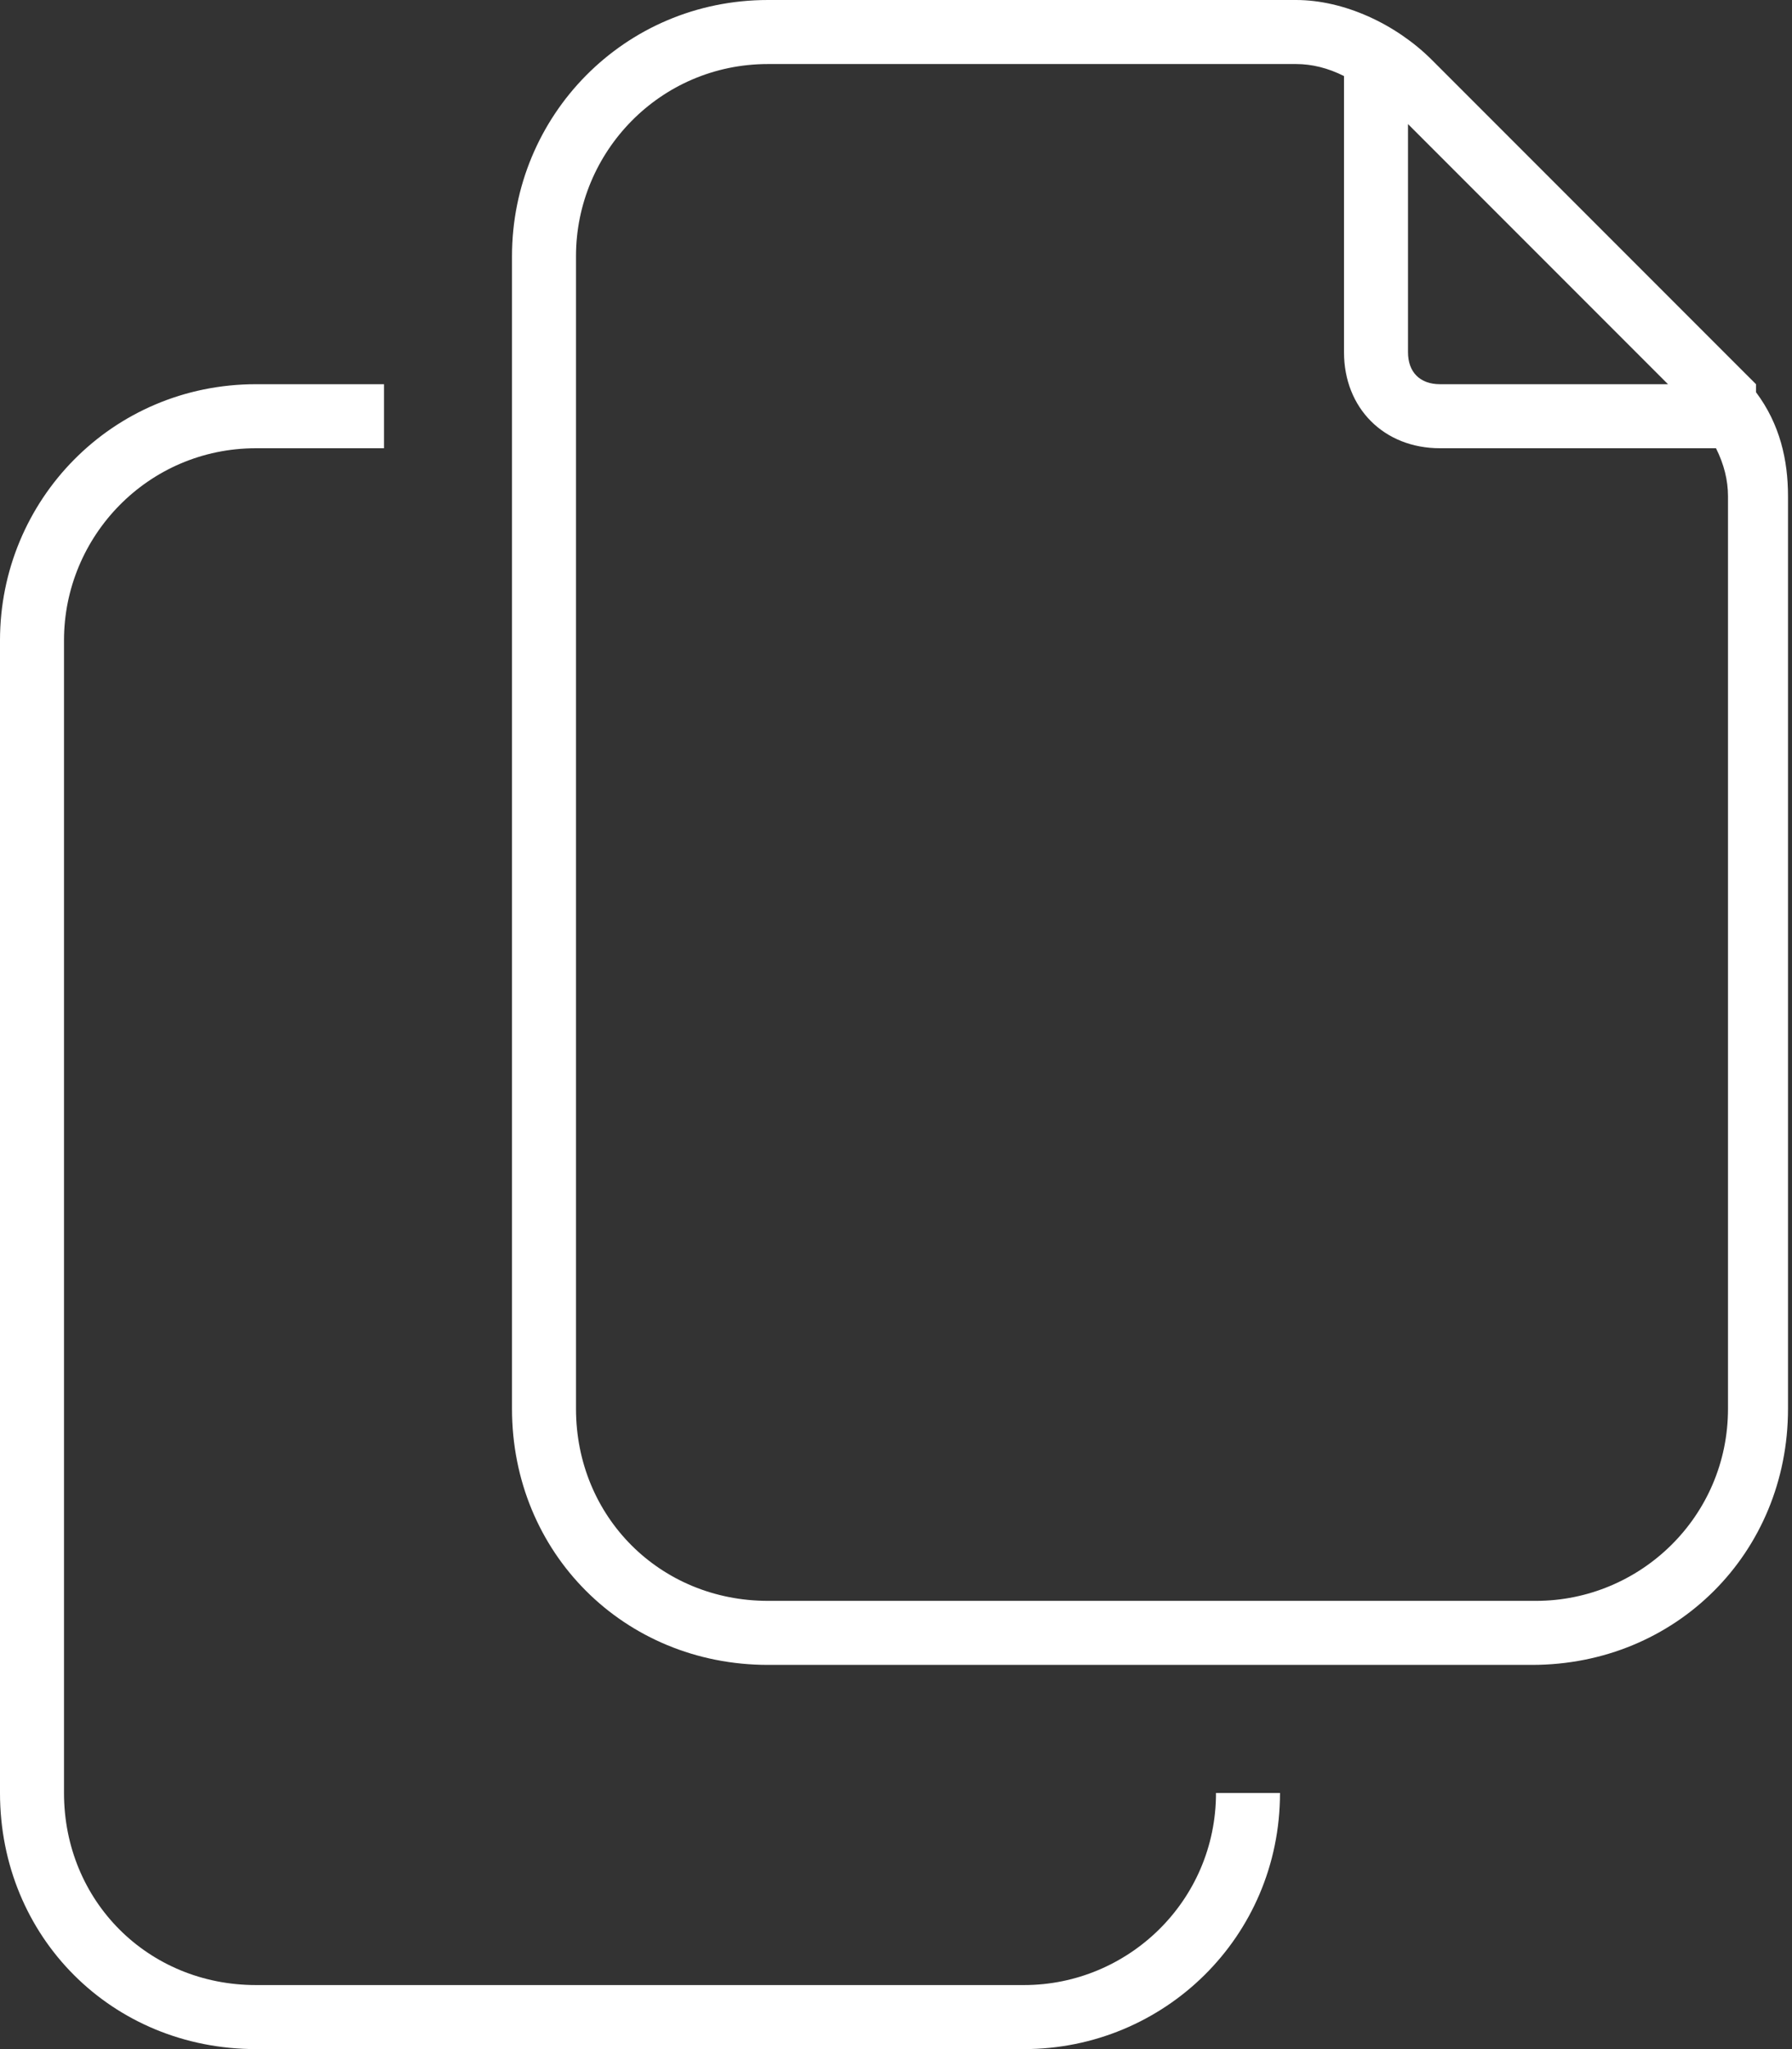 <svg xmlns="http://www.w3.org/2000/svg" width="105" height="120" viewBox="0 0 105 120" fill="none">
<rect x="0" y="0" width="105" height="120" fill="#333333" stroke="none"/>
<path d="M45 93.75H90C96.094 93.75 101.25 88.828 101.25 82.5V29.062C101.25 28.125 101.016 27.188 100.547 26.25H84.375C81.094 26.25 78.75 23.906 78.75 20.625V4.453C77.812 3.984 76.875 3.75 75.938 3.75H45C38.672 3.75 33.75 8.906 33.75 15V82.5C33.75 88.828 38.672 93.75 45 93.75ZM101.484 21.094C101.953 21.562 102.422 22.031 102.891 22.5V22.969C104.297 24.844 104.766 26.953 104.766 29.062V82.5C104.766 90.938 98.203 97.5 89.766 97.5H45C36.562 97.5 30 90.938 30 82.5V15C30 6.797 36.562 0 45 0H75.938C78.75 0 81.797 1.406 83.906 3.516L101.484 21.094ZM84.375 22.5H97.734L82.5 7.266V20.625C82.5 21.797 83.203 22.5 84.375 22.5ZM15 22.5H22.5V26.25H15C8.672 26.25 3.75 31.406 3.75 37.5V105C3.75 111.328 8.672 116.25 15 116.25H60C66.094 116.25 71.25 111.328 71.25 105H75C75 113.438 68.203 120 60 120H15C6.562 120 0 113.438 0 105V37.5C0 29.297 6.562 22.5 15 22.5Z" fill="white"/>
</svg>